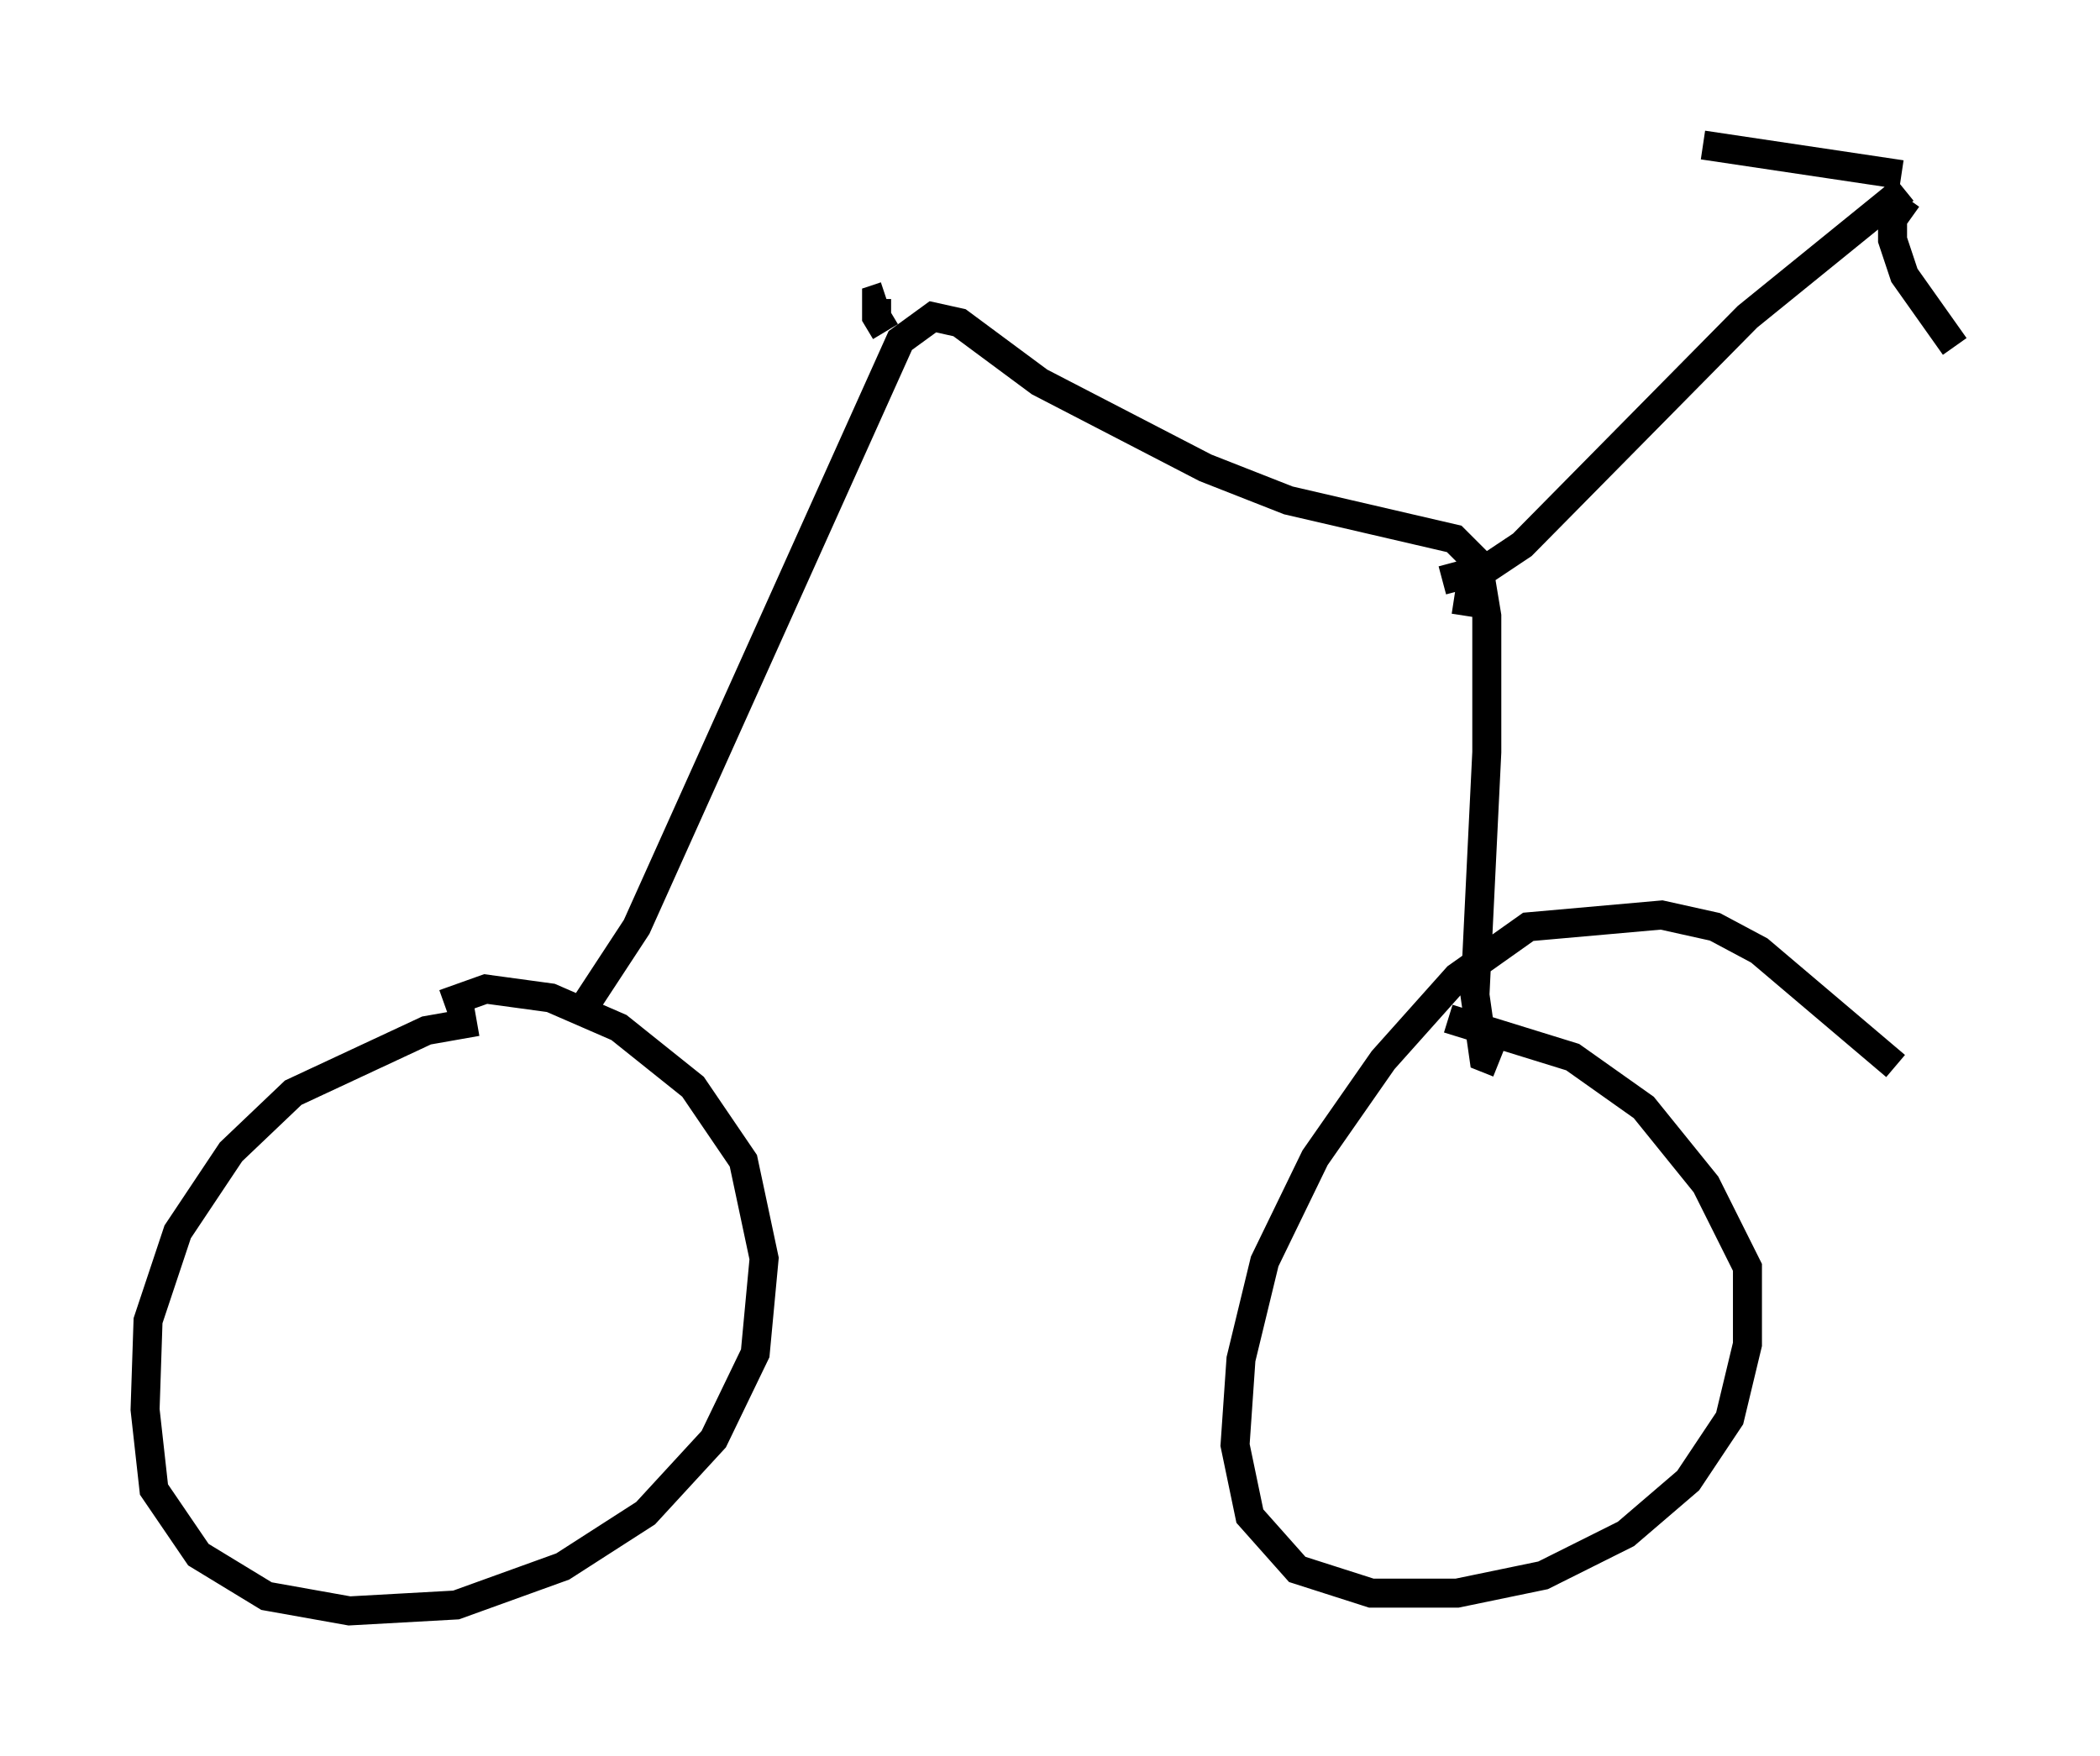 <?xml version="1.0" encoding="utf-8" ?>
<svg baseProfile="full" height="60.532" version="1.1" width="72.374" xmlns="http://www.w3.org/2000/svg" xmlns:ev="http://www.w3.org/2001/xml-events" xmlns:xlink="http://www.w3.org/1999/xlink"><defs /><rect fill="white" height="60.532" width="72.374" x="0" y="0" /><path d="M19.19, 35.319 m-2.756, -0.102 l-1.735, 0.306 -4.594, 2.144 l-2.144, 2.042 -1.838, 2.756 l-1.021, 3.063 -0.102, 3.063 l0.306, 2.756 1.531, 2.246 l2.348, 1.429 2.858, 0.51 l3.675, -0.204 3.675, -1.327 l2.858, -1.838 2.348, -2.552 l1.429, -2.96 0.306, -3.267 l-0.715, -3.369 -1.735, -2.552 l-2.552, -2.042 -2.348, -1.021 l-2.246, -0.306 -1.429, 0.51 m50.021, 2.144 l-4.696, -3.981 -1.531, -0.817 l-1.838, -0.408 -4.594, 0.408 l-2.45, 1.735 -2.552, 2.858 l-2.348, 3.369 -1.735, 3.573 l-0.817, 3.369 -0.204, 2.96 l0.51, 2.45 1.633, 1.838 l2.552, 0.817 2.96, 0.0 l2.96, -0.613 2.858, -1.429 l2.144, -1.838 1.429, -2.144 l0.613, -2.552 0.0, -2.654 l-1.429, -2.858 -2.144, -2.654 l-2.45, -1.735 -4.288, -1.327 m-29.911, -0.204 l1.94, -2.96 9.086, -20.213 l1.123, -0.817 0.919, 0.204 l2.756, 2.042 5.717, 2.96 l2.858, 1.123 5.717, 1.327 l0.817, 0.817 0.306, 1.838 l0.0, 4.696 -0.408, 8.371 l0.306, 2.144 0.51, 0.204 m-1.123, -15.415 l0.204, -1.327 0.204, 0.102 m-20.417, -8.575 l-0.306, -0.51 0.0, -0.613 l0.306, -0.102 m19.192, 9.8 l1.531, -0.408 1.225, -0.817 l7.758, -7.861 5.41, -4.39 m-0.102, -0.51 l-6.84, -1.021 m7.044, 1.838 l-0.51, 0.715 0.0, 0.715 l0.408, 1.225 1.735, 2.45 " fill="none" stroke="black" stroke-width="1" /></svg>